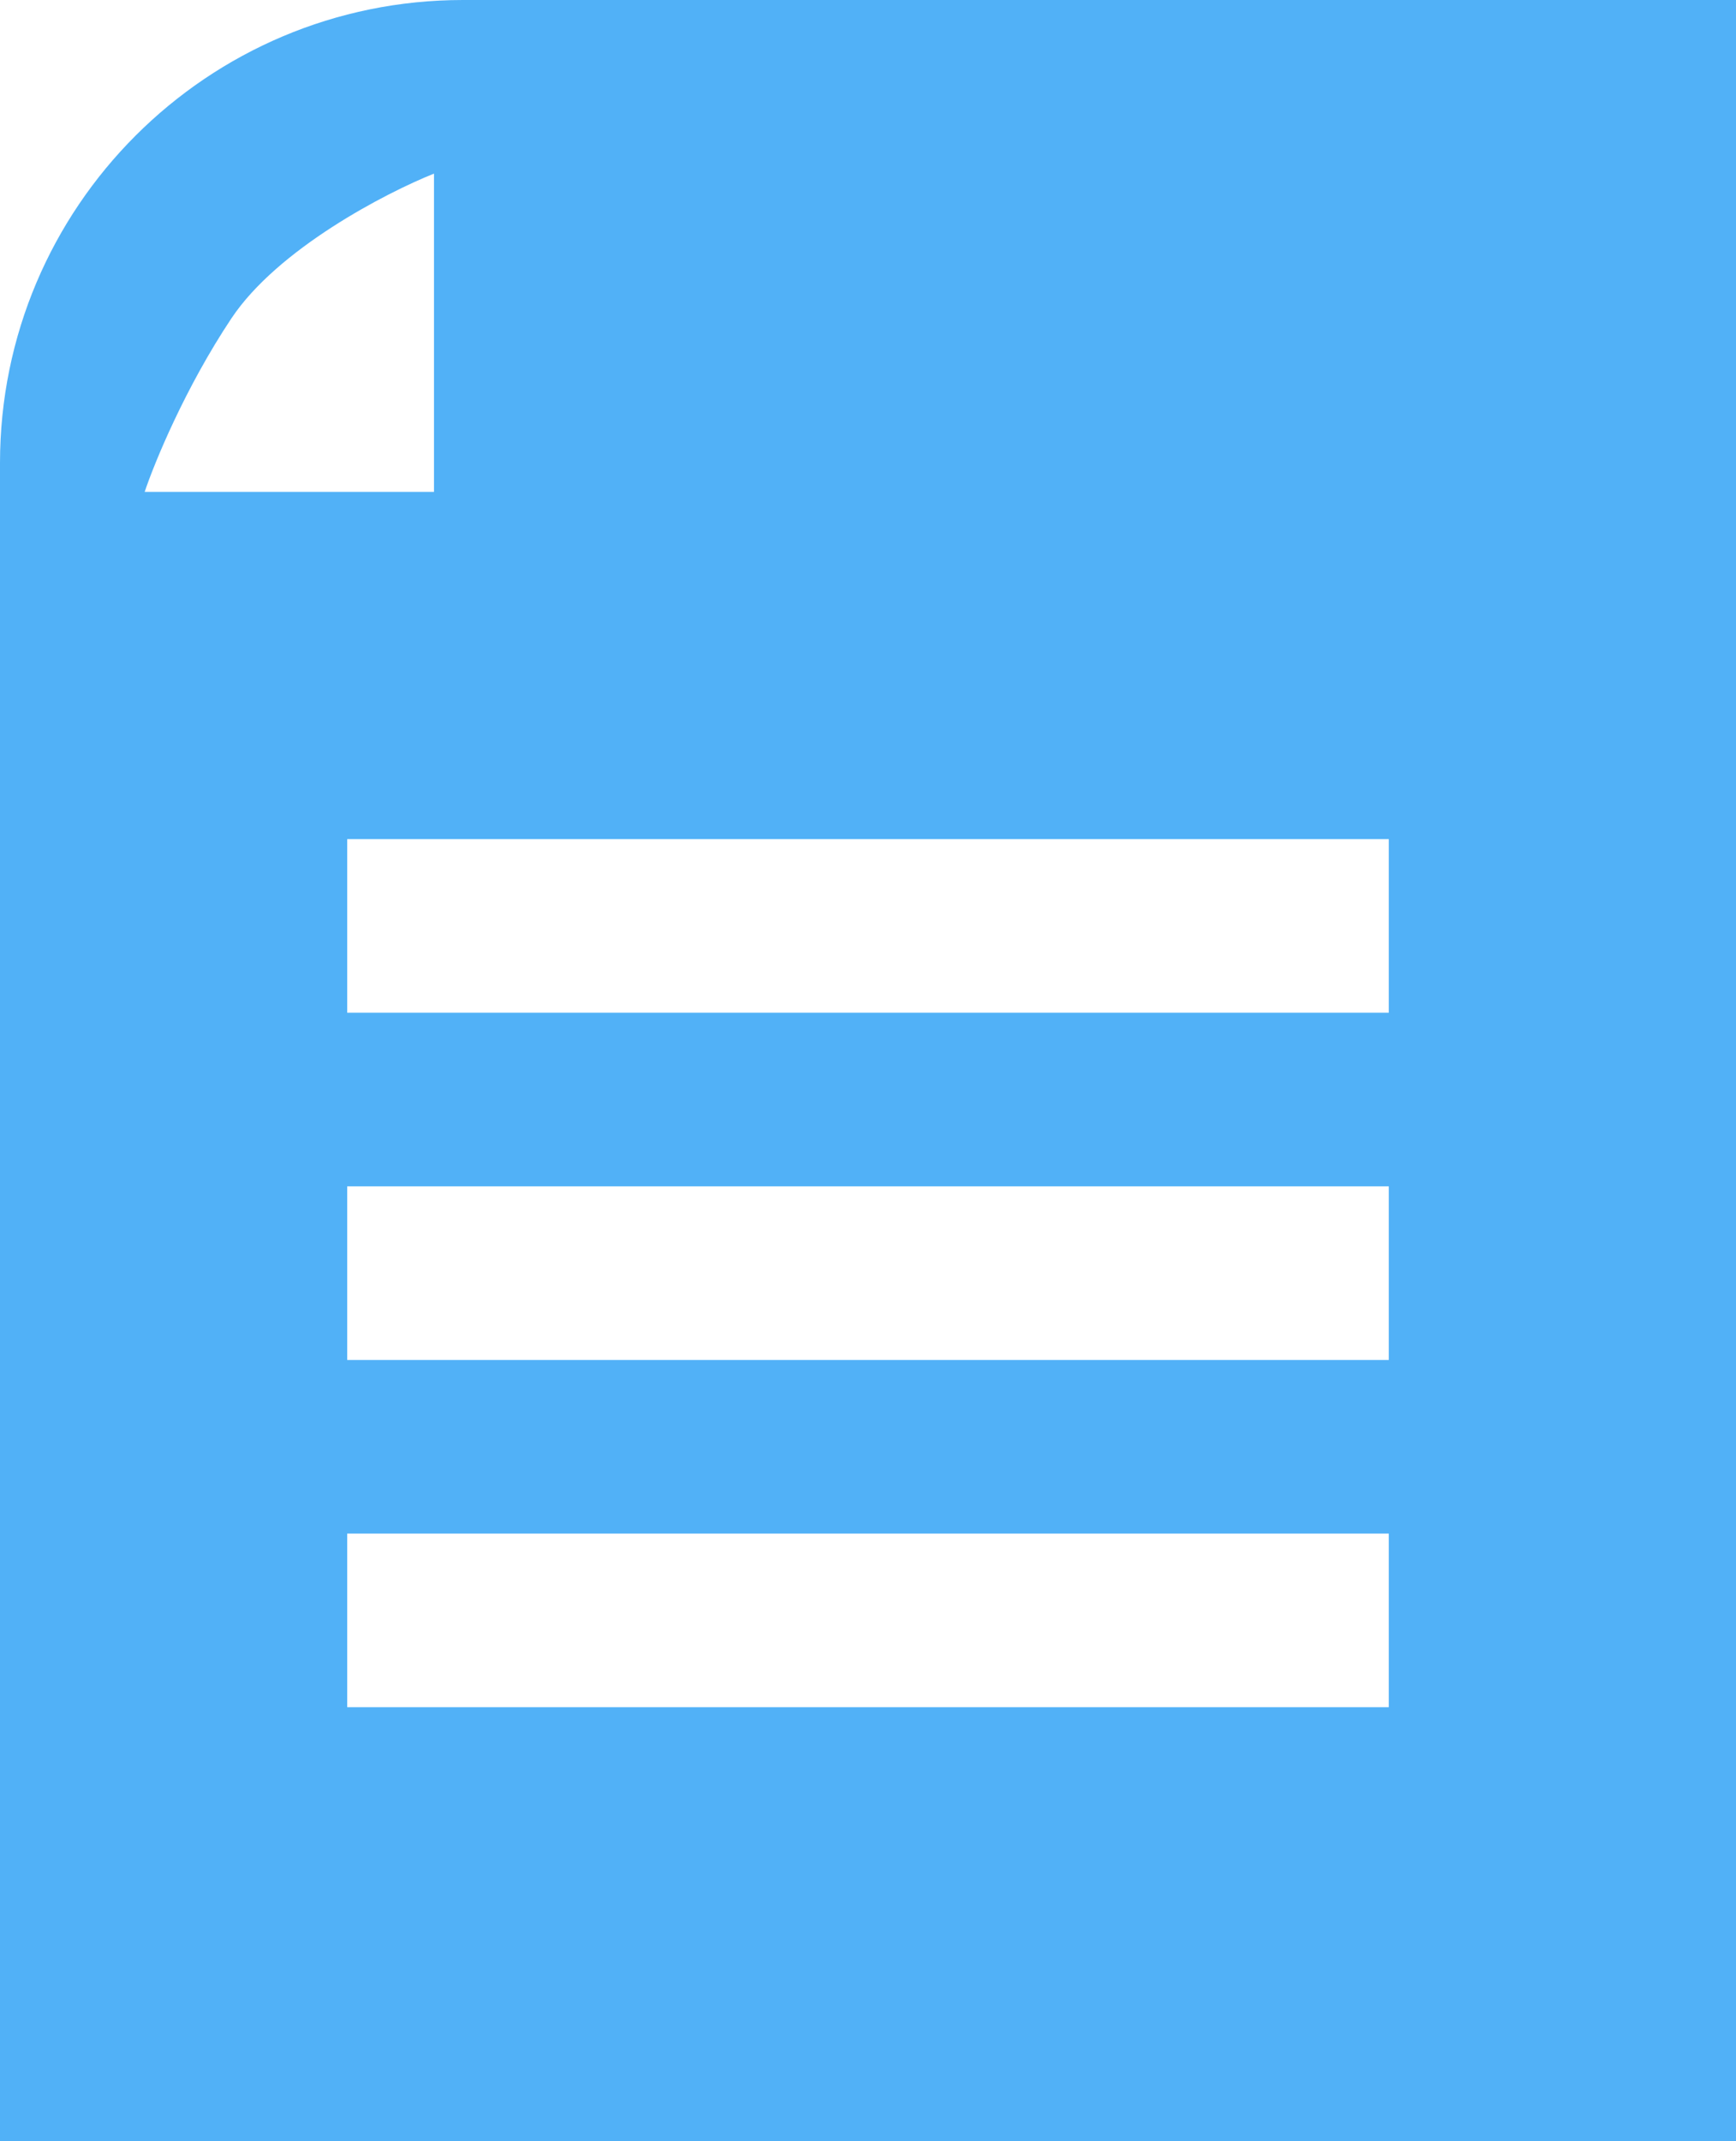 <svg width="30" height="37" viewBox="0 0 30 37" fill="none" xmlns="http://www.w3.org/2000/svg">
<path fill-rule="evenodd" clip-rule="evenodd" d="M8 0H30V37H0V8C0 3.582 3.582 0 8 0ZM7.5 3C6.667 3.333 4.8 4.3 4 5.5C3.2 6.7 2.667 8 2.5 8.5H7.5V3ZM6 17.5H24V14.5H6V17.5ZM6 23.5H24V20.5H6V23.5ZM6 29.5H24V26.5H6V29.5Z" fill="#51B1F7"/>
</svg>

